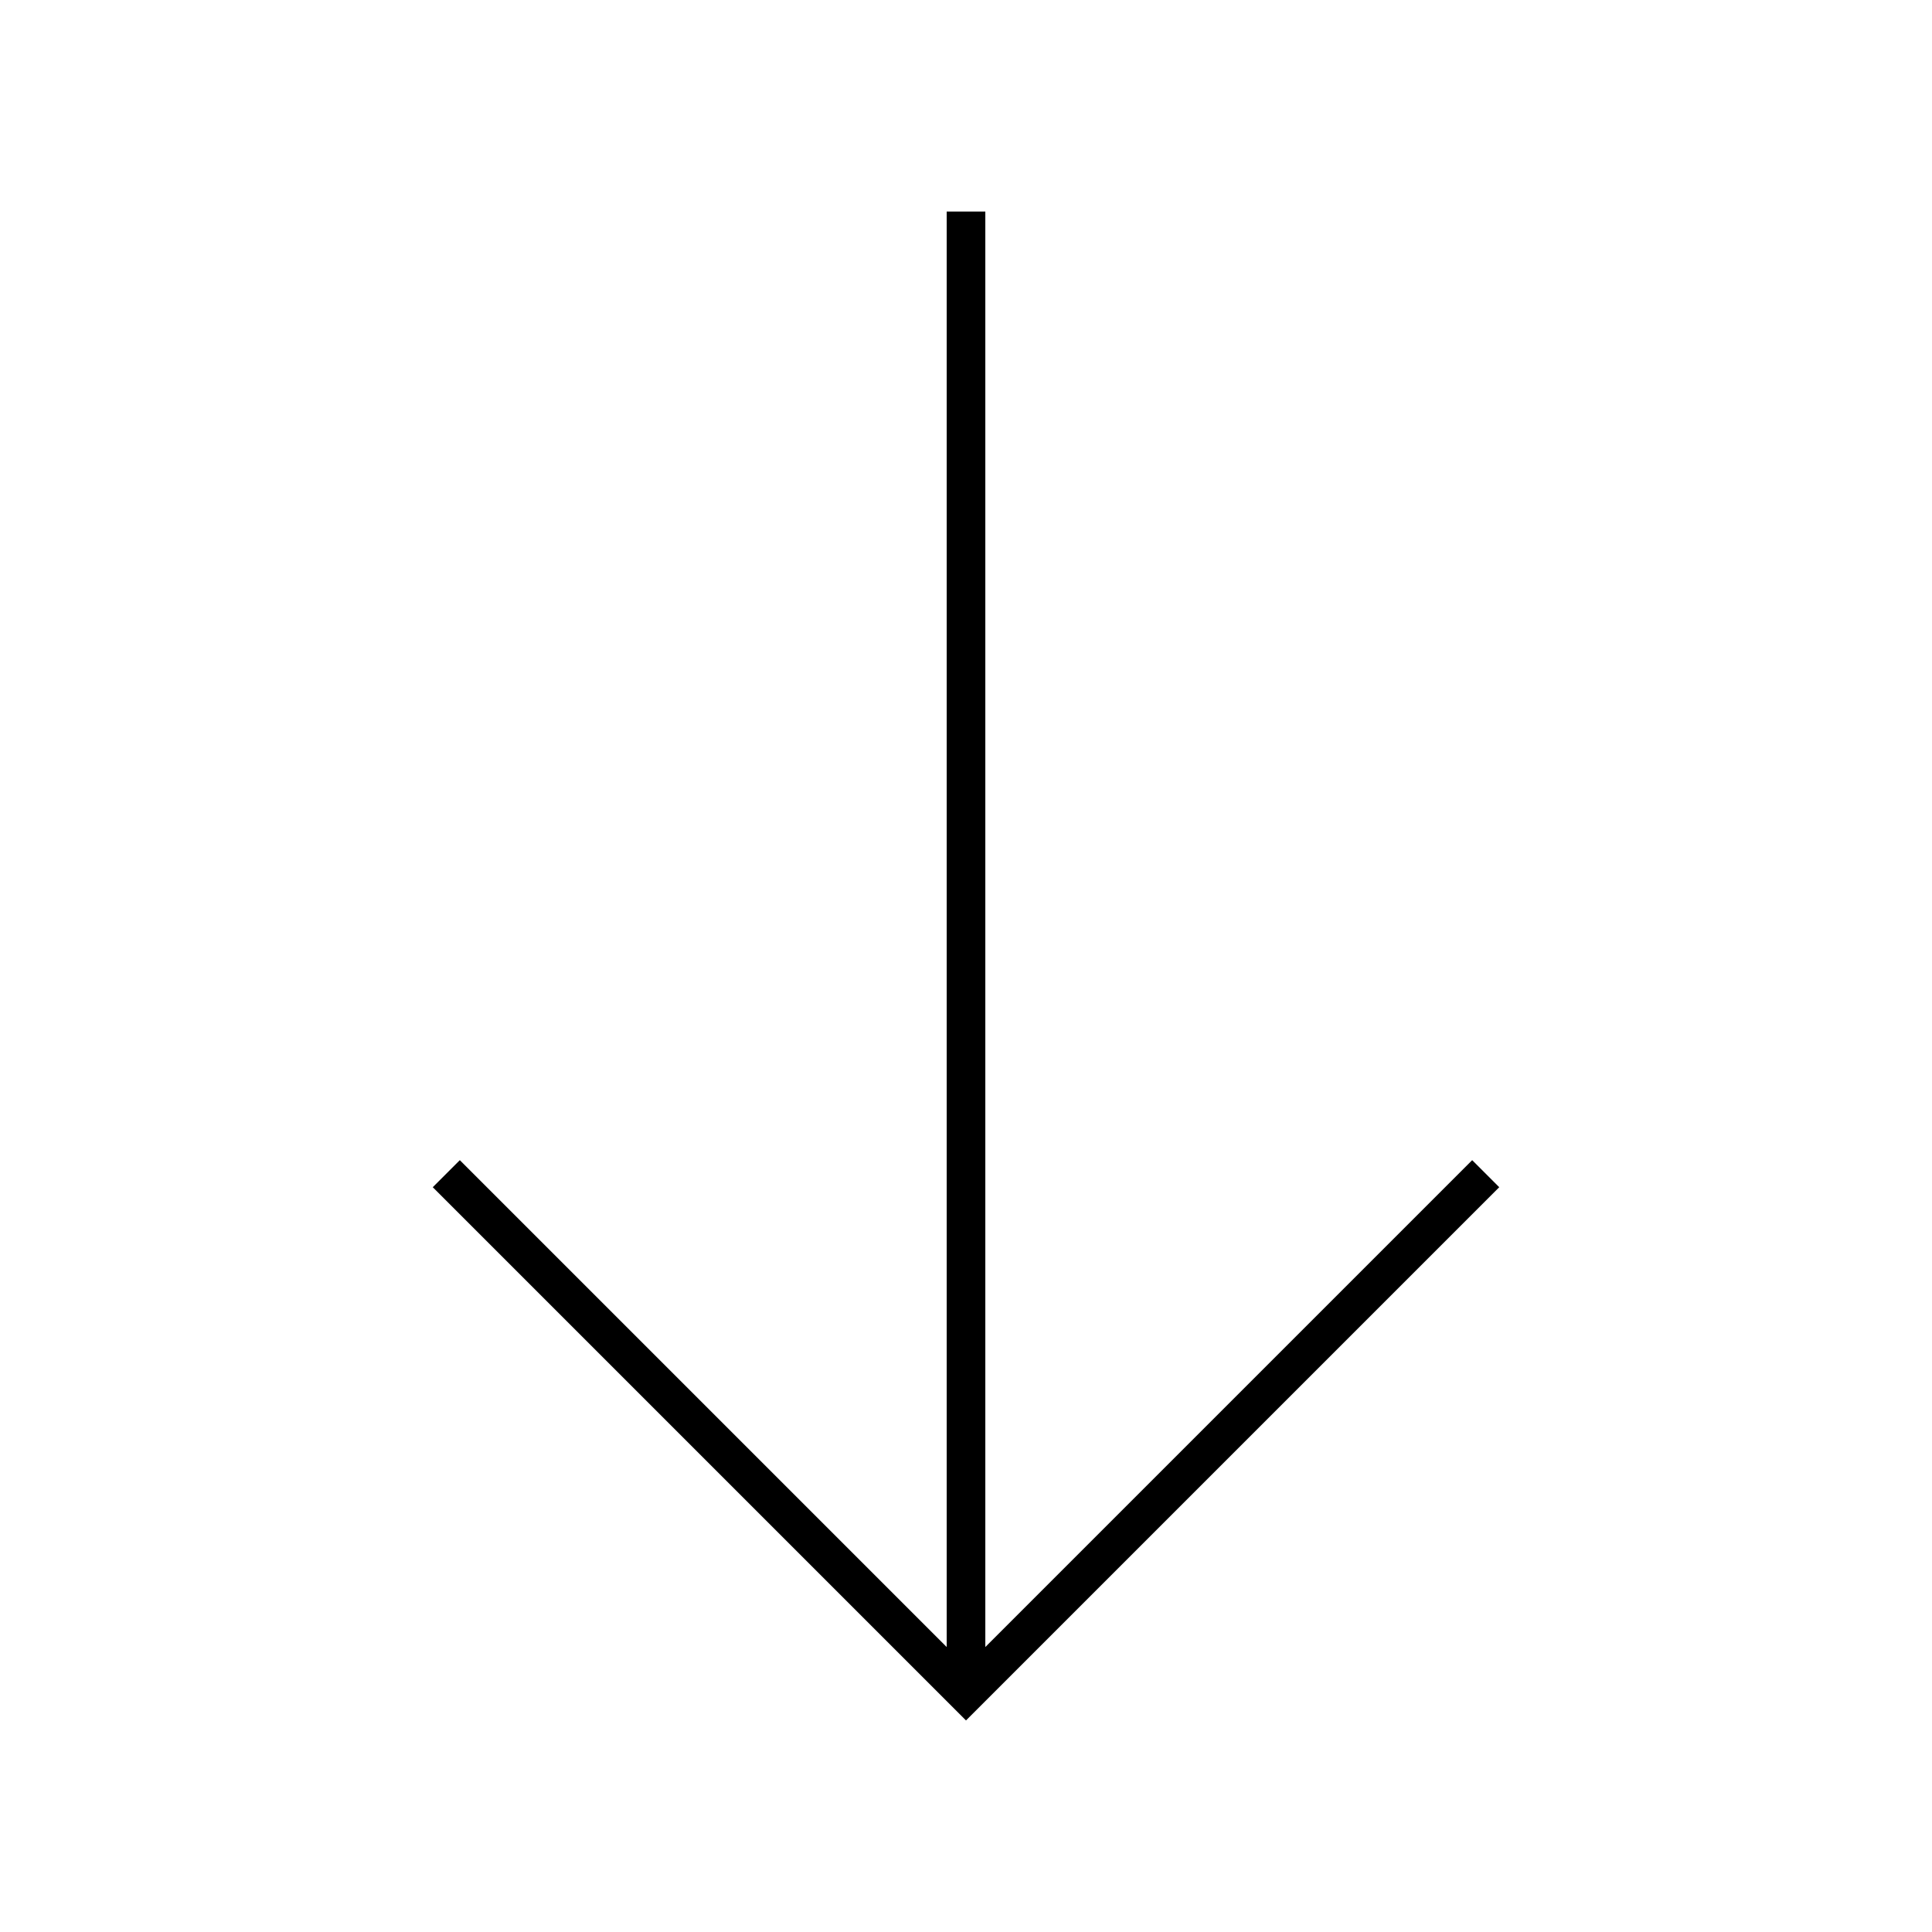 <svg width="24" height="24" viewBox="0 0 24 24" fill="none" xmlns="http://www.w3.org/2000/svg">
<path d="M12 21.372L18.624 14.748L18.288 14.412L15.12 17.58L12.24 20.46V2.628H11.76V20.46L8.88 17.58L5.712 14.412L5.376 14.748L12 21.372Z" fill="black"/>
</svg>
